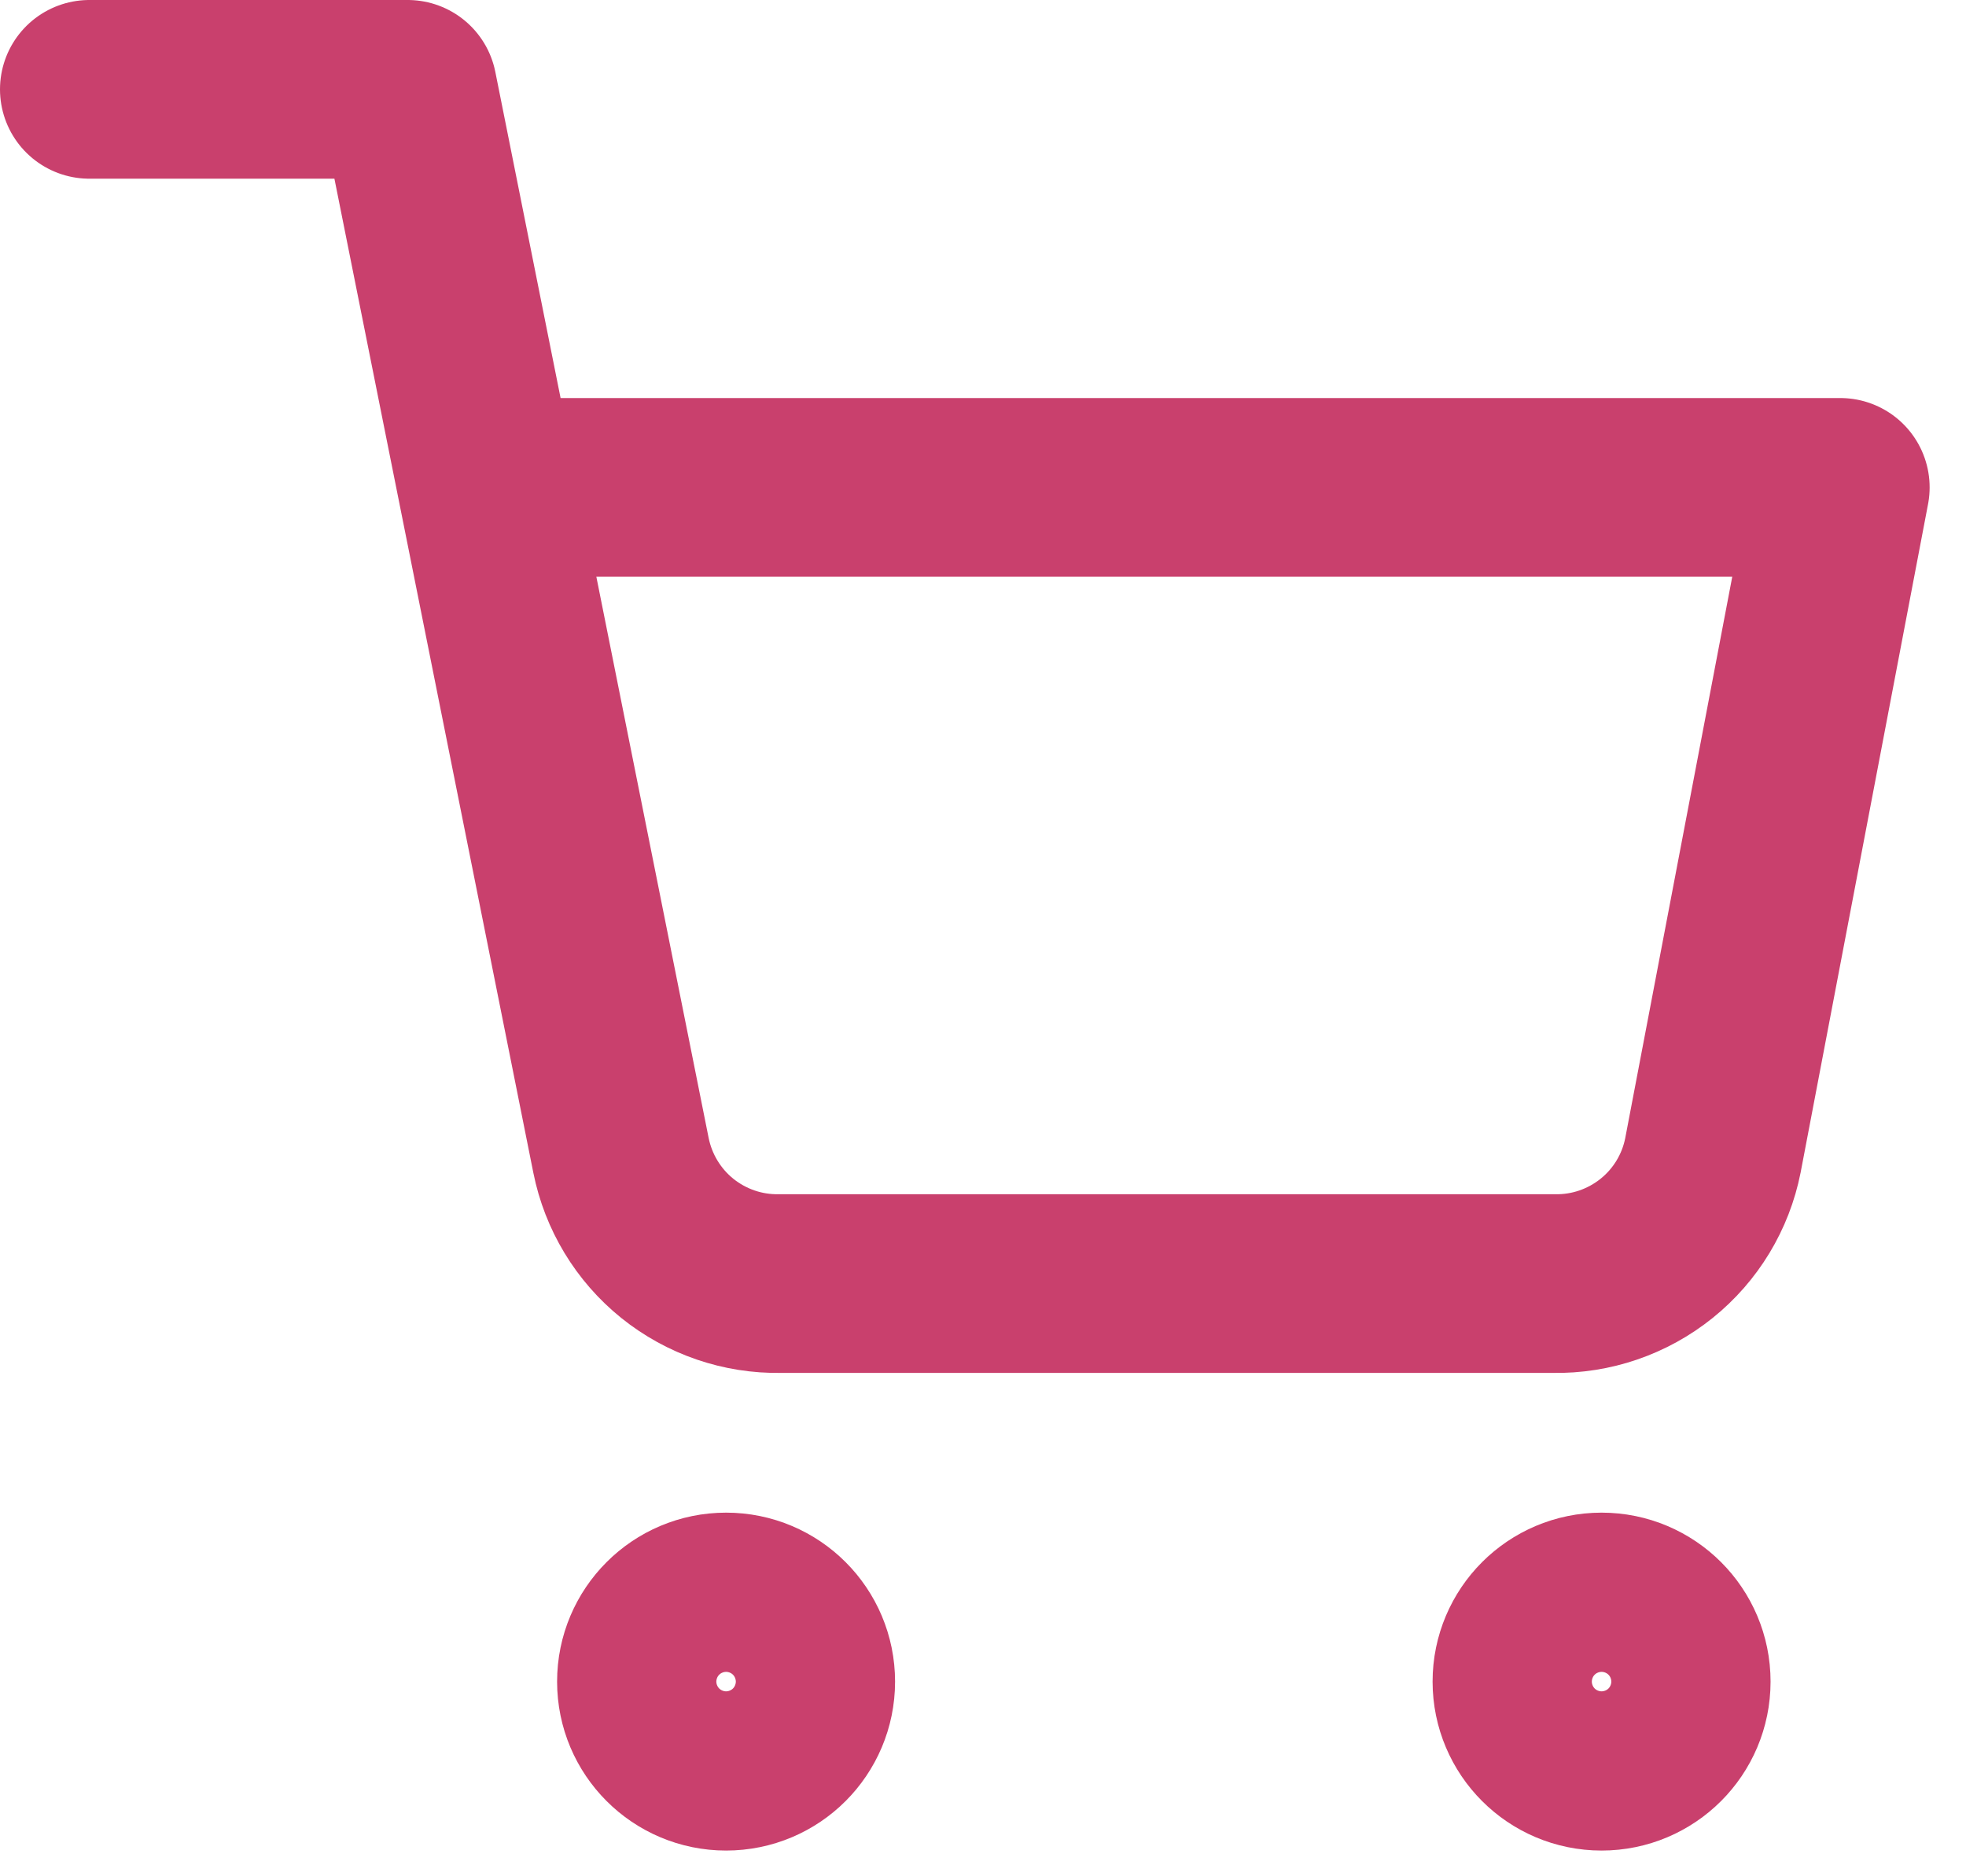 <svg width="22" height="21" viewBox="0 0 22 21" fill="none" xmlns="http://www.w3.org/2000/svg">
<g opacity="0.8">
<path d="M8.125 19.712C8.618 19.712 9.016 19.313 9.016 18.821C9.016 18.329 8.618 17.93 8.125 17.93C7.633 17.93 7.234 18.329 7.234 18.821C7.234 19.313 7.633 19.712 8.125 19.712Z" stroke="#BB1048" stroke-width="2" stroke-linecap="round" stroke-linejoin="round"/>
<path d="M17.922 19.712C18.414 19.712 18.813 19.313 18.813 18.821C18.813 18.329 18.414 17.93 17.922 17.93C17.43 17.93 17.031 18.329 17.031 18.821C17.031 19.313 17.43 19.712 17.922 19.712Z" stroke="#BB1048" stroke-width="2" stroke-linecap="round" stroke-linejoin="round"/>
<path d="M1 1H4.562L6.949 12.931C7.031 13.341 7.254 13.71 7.579 13.972C7.905 14.234 8.312 14.374 8.73 14.366H17.387C17.805 14.374 18.212 14.234 18.538 13.972C18.864 13.71 19.087 13.341 19.168 12.931L20.593 5.455H5.453" stroke="#BB1048" stroke-width="2" stroke-linecap="round" stroke-linejoin="round"/>
</g>
</svg>
